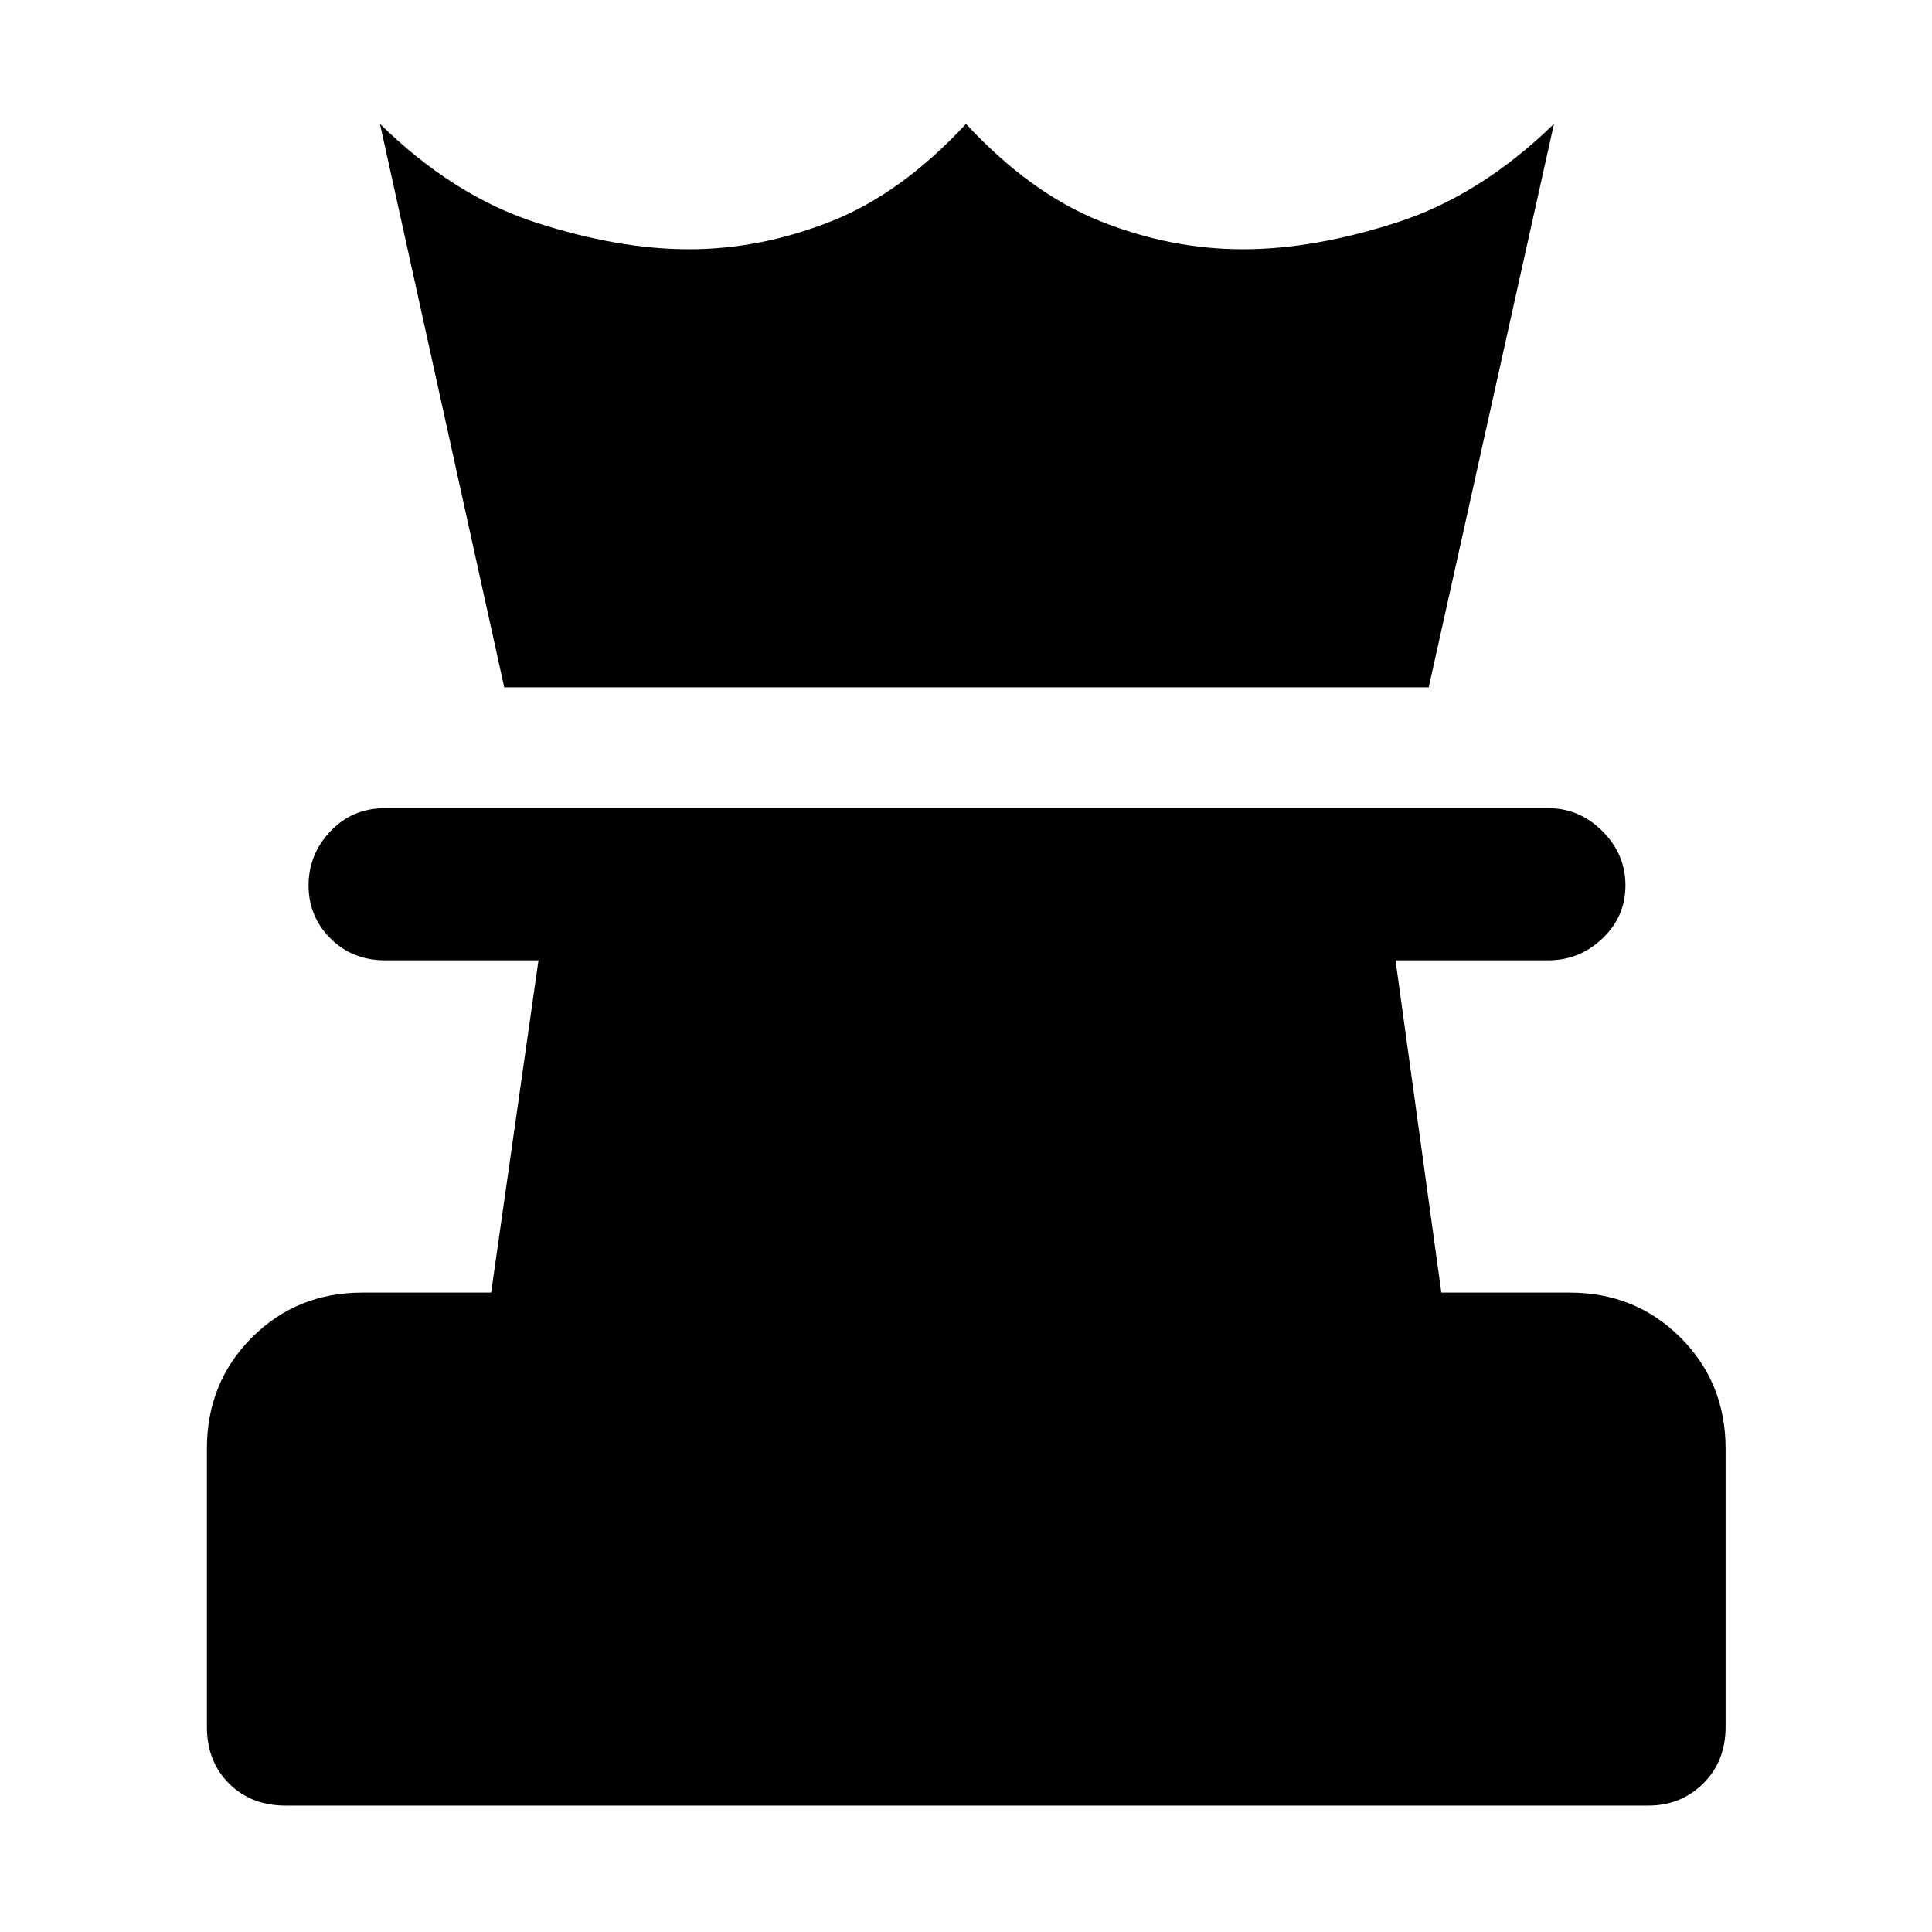 <svg xmlns="http://www.w3.org/2000/svg" height="48" viewBox="0 -960 960 960" width="48"><path d="M141.957-62.804q-17.196 0-28.174-10.979-10.979-10.978-10.979-28.174v-138.217q0-32.784 22.31-55.164 22.309-22.379 54.995-22.379h63.934l23.522-165.087h-76.043q-16.449 0-27.322-10.88-10.874-10.88-10.874-26.337 0-15.457 10.874-26.936 10.873-11.478 27.322-11.478h577.717q15.55 0 26.993 11.428 11.442 11.428 11.442 26.957 0 15.528-11.442 26.387-11.443 10.859-26.993 10.859h-75.804l22.761 165.087h63.695q32.785 0 55.164 22.379 22.38 22.38 22.38 55.164v138.217q0 17.196-11.113 28.174-11.113 10.979-27.279 10.979H141.957Zm108.608-555.631-61.761-280q36.522 35.761 77.5 49.022 40.979 13.261 75.984 13.261 35.755 0 70.755-13.902 35-13.903 66.957-48.381 31.957 34.478 66.837 48.381 34.88 13.902 70.752 13.902 35.368 0 76.705-13.381 41.336-13.38 77.858-48.902l-62.239 280H250.565Z"/></svg>